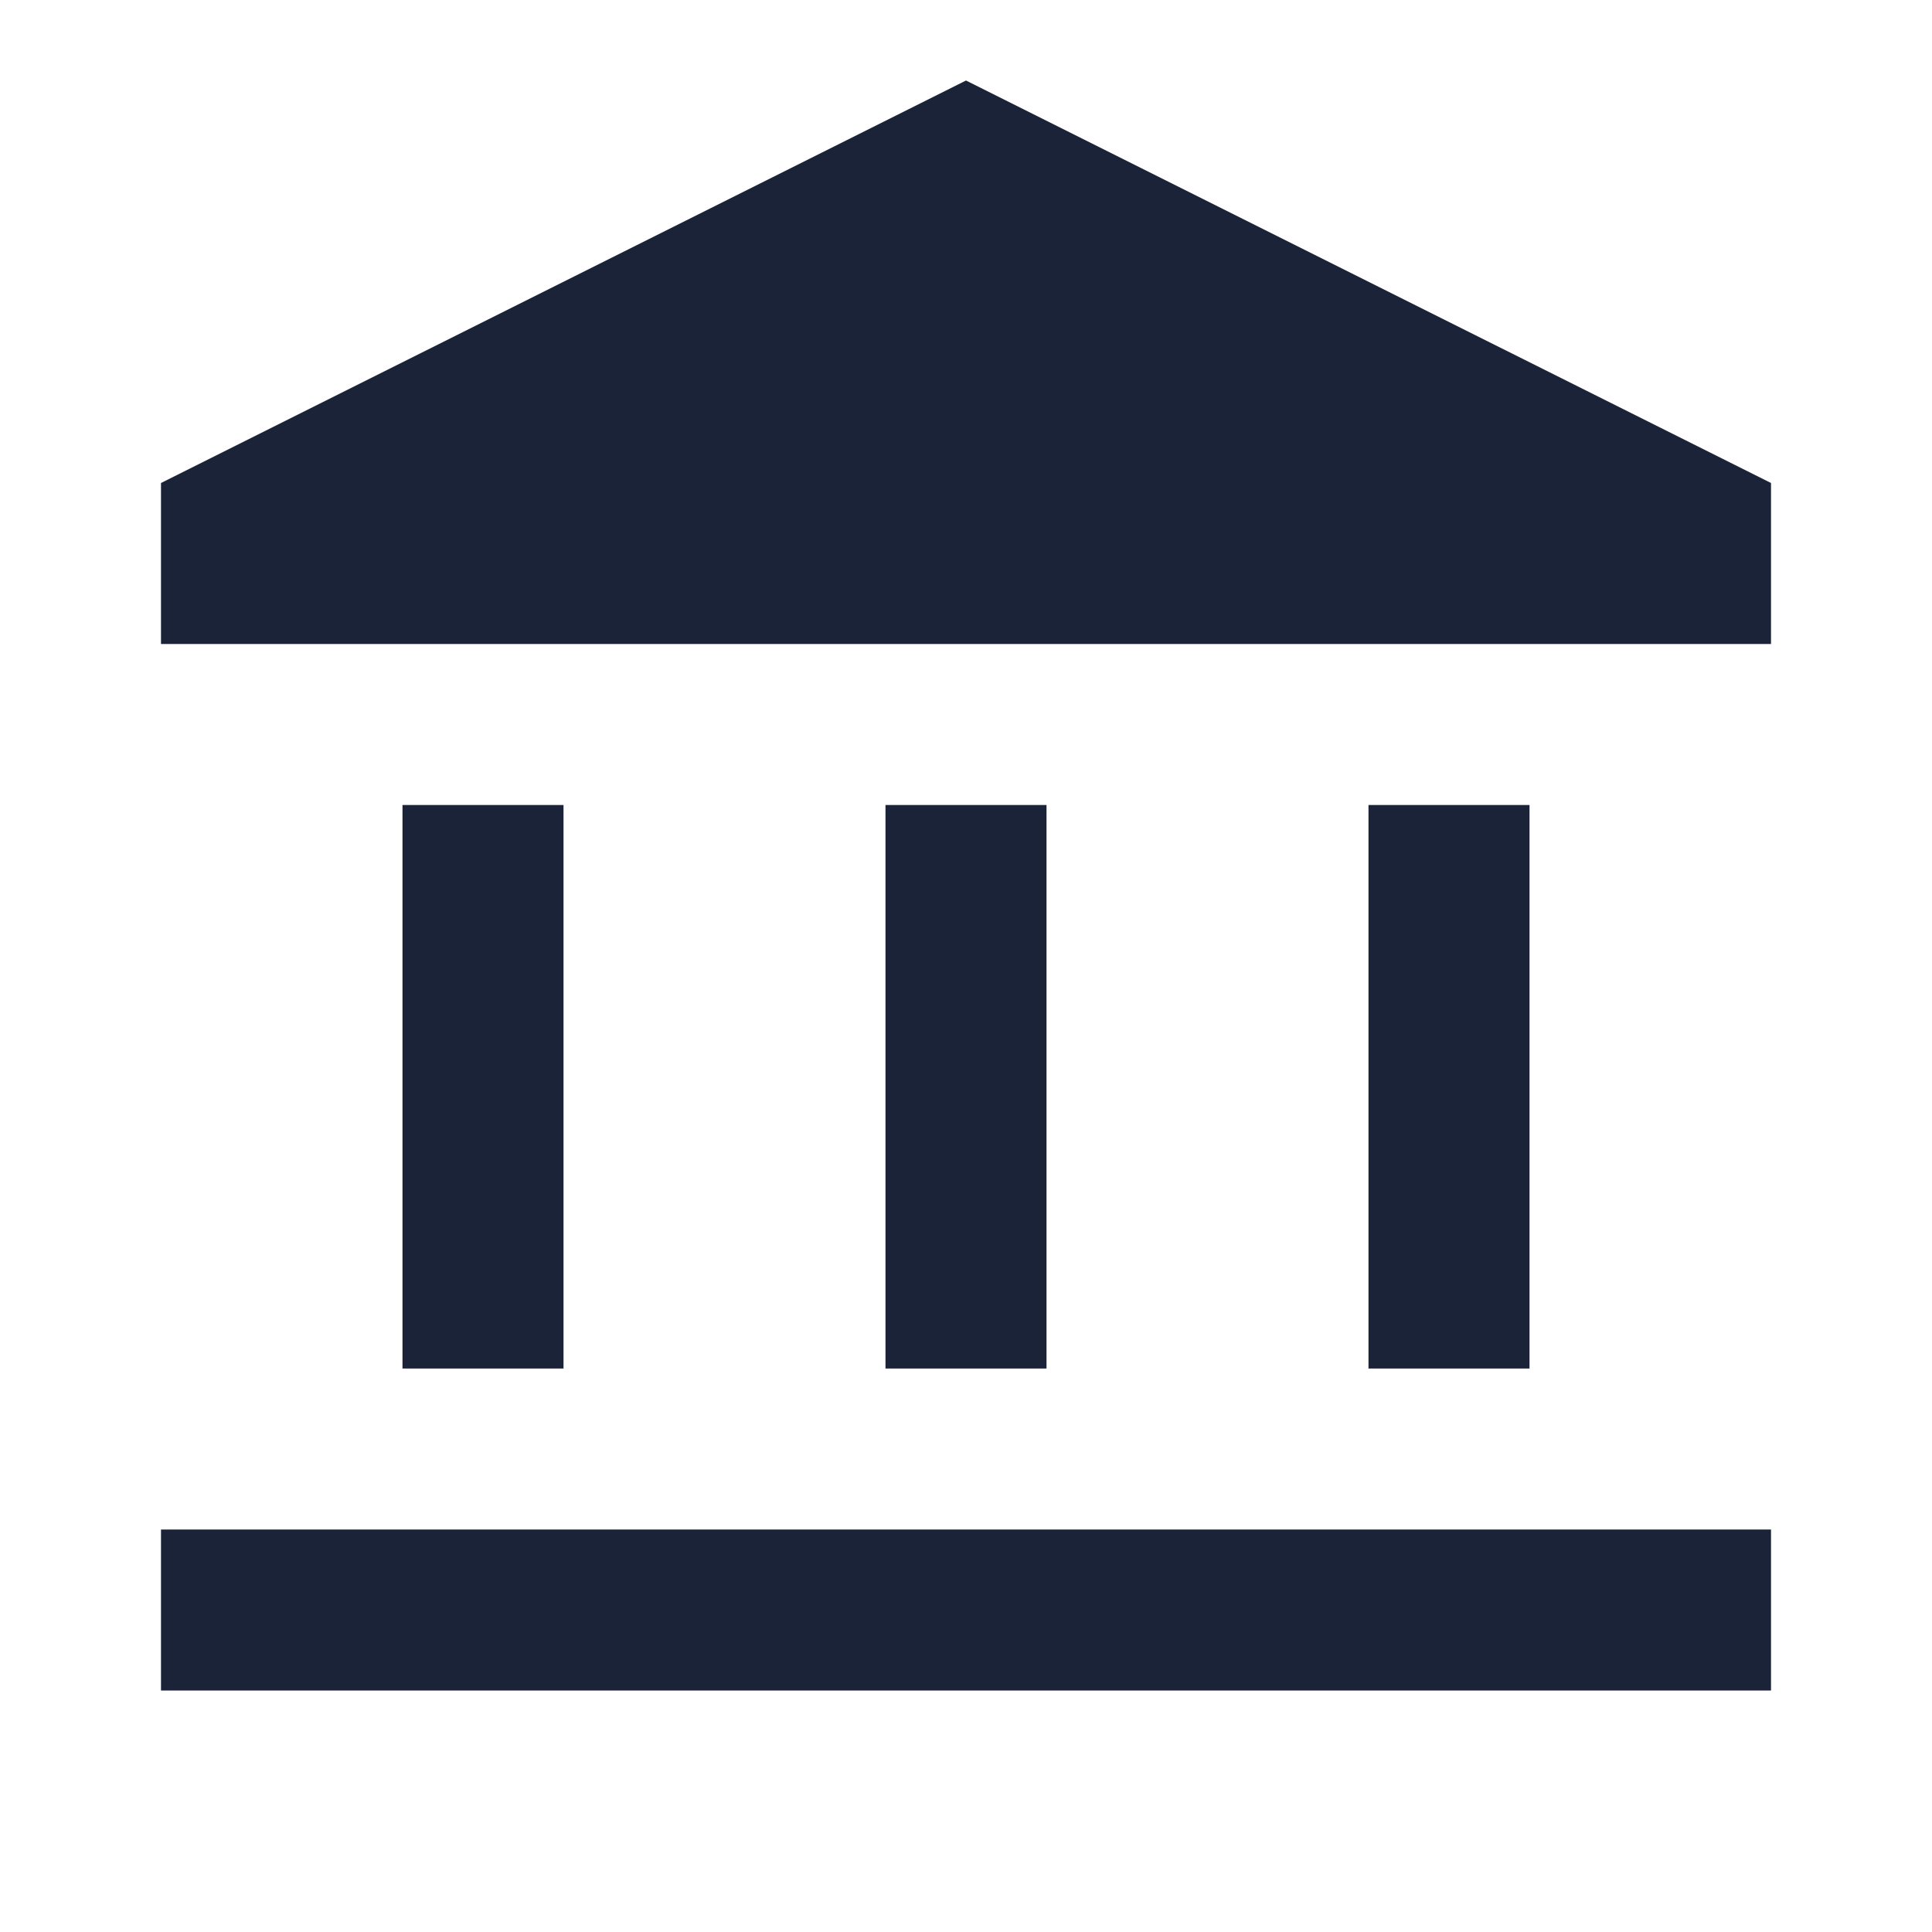 <svg width="73" height="73" viewBox="0 0 73 73" fill="none" xmlns="http://www.w3.org/2000/svg">
<mask id="mask0_573_900" style="mask-type:alpha" maskUnits="userSpaceOnUse" x="0" y="0" width="73" height="73">
<rect width="73" height="73" fill="#D9D9D9"/>
</mask>
<g mask="url(#mask0_573_900)">
<path d="M15.208 51.709V30.417H21.292V51.709H15.208ZM33.458 51.709V30.417H39.542V51.709H33.458ZM6.083 63.875V57.792H66.917V63.875H6.083ZM51.708 51.709V30.417H57.792V51.709H51.708ZM6.083 24.334V18.25L36.5 3.042L66.917 18.25V24.334H6.083Z" fill="#1A2338"/>
</g>
</svg>
